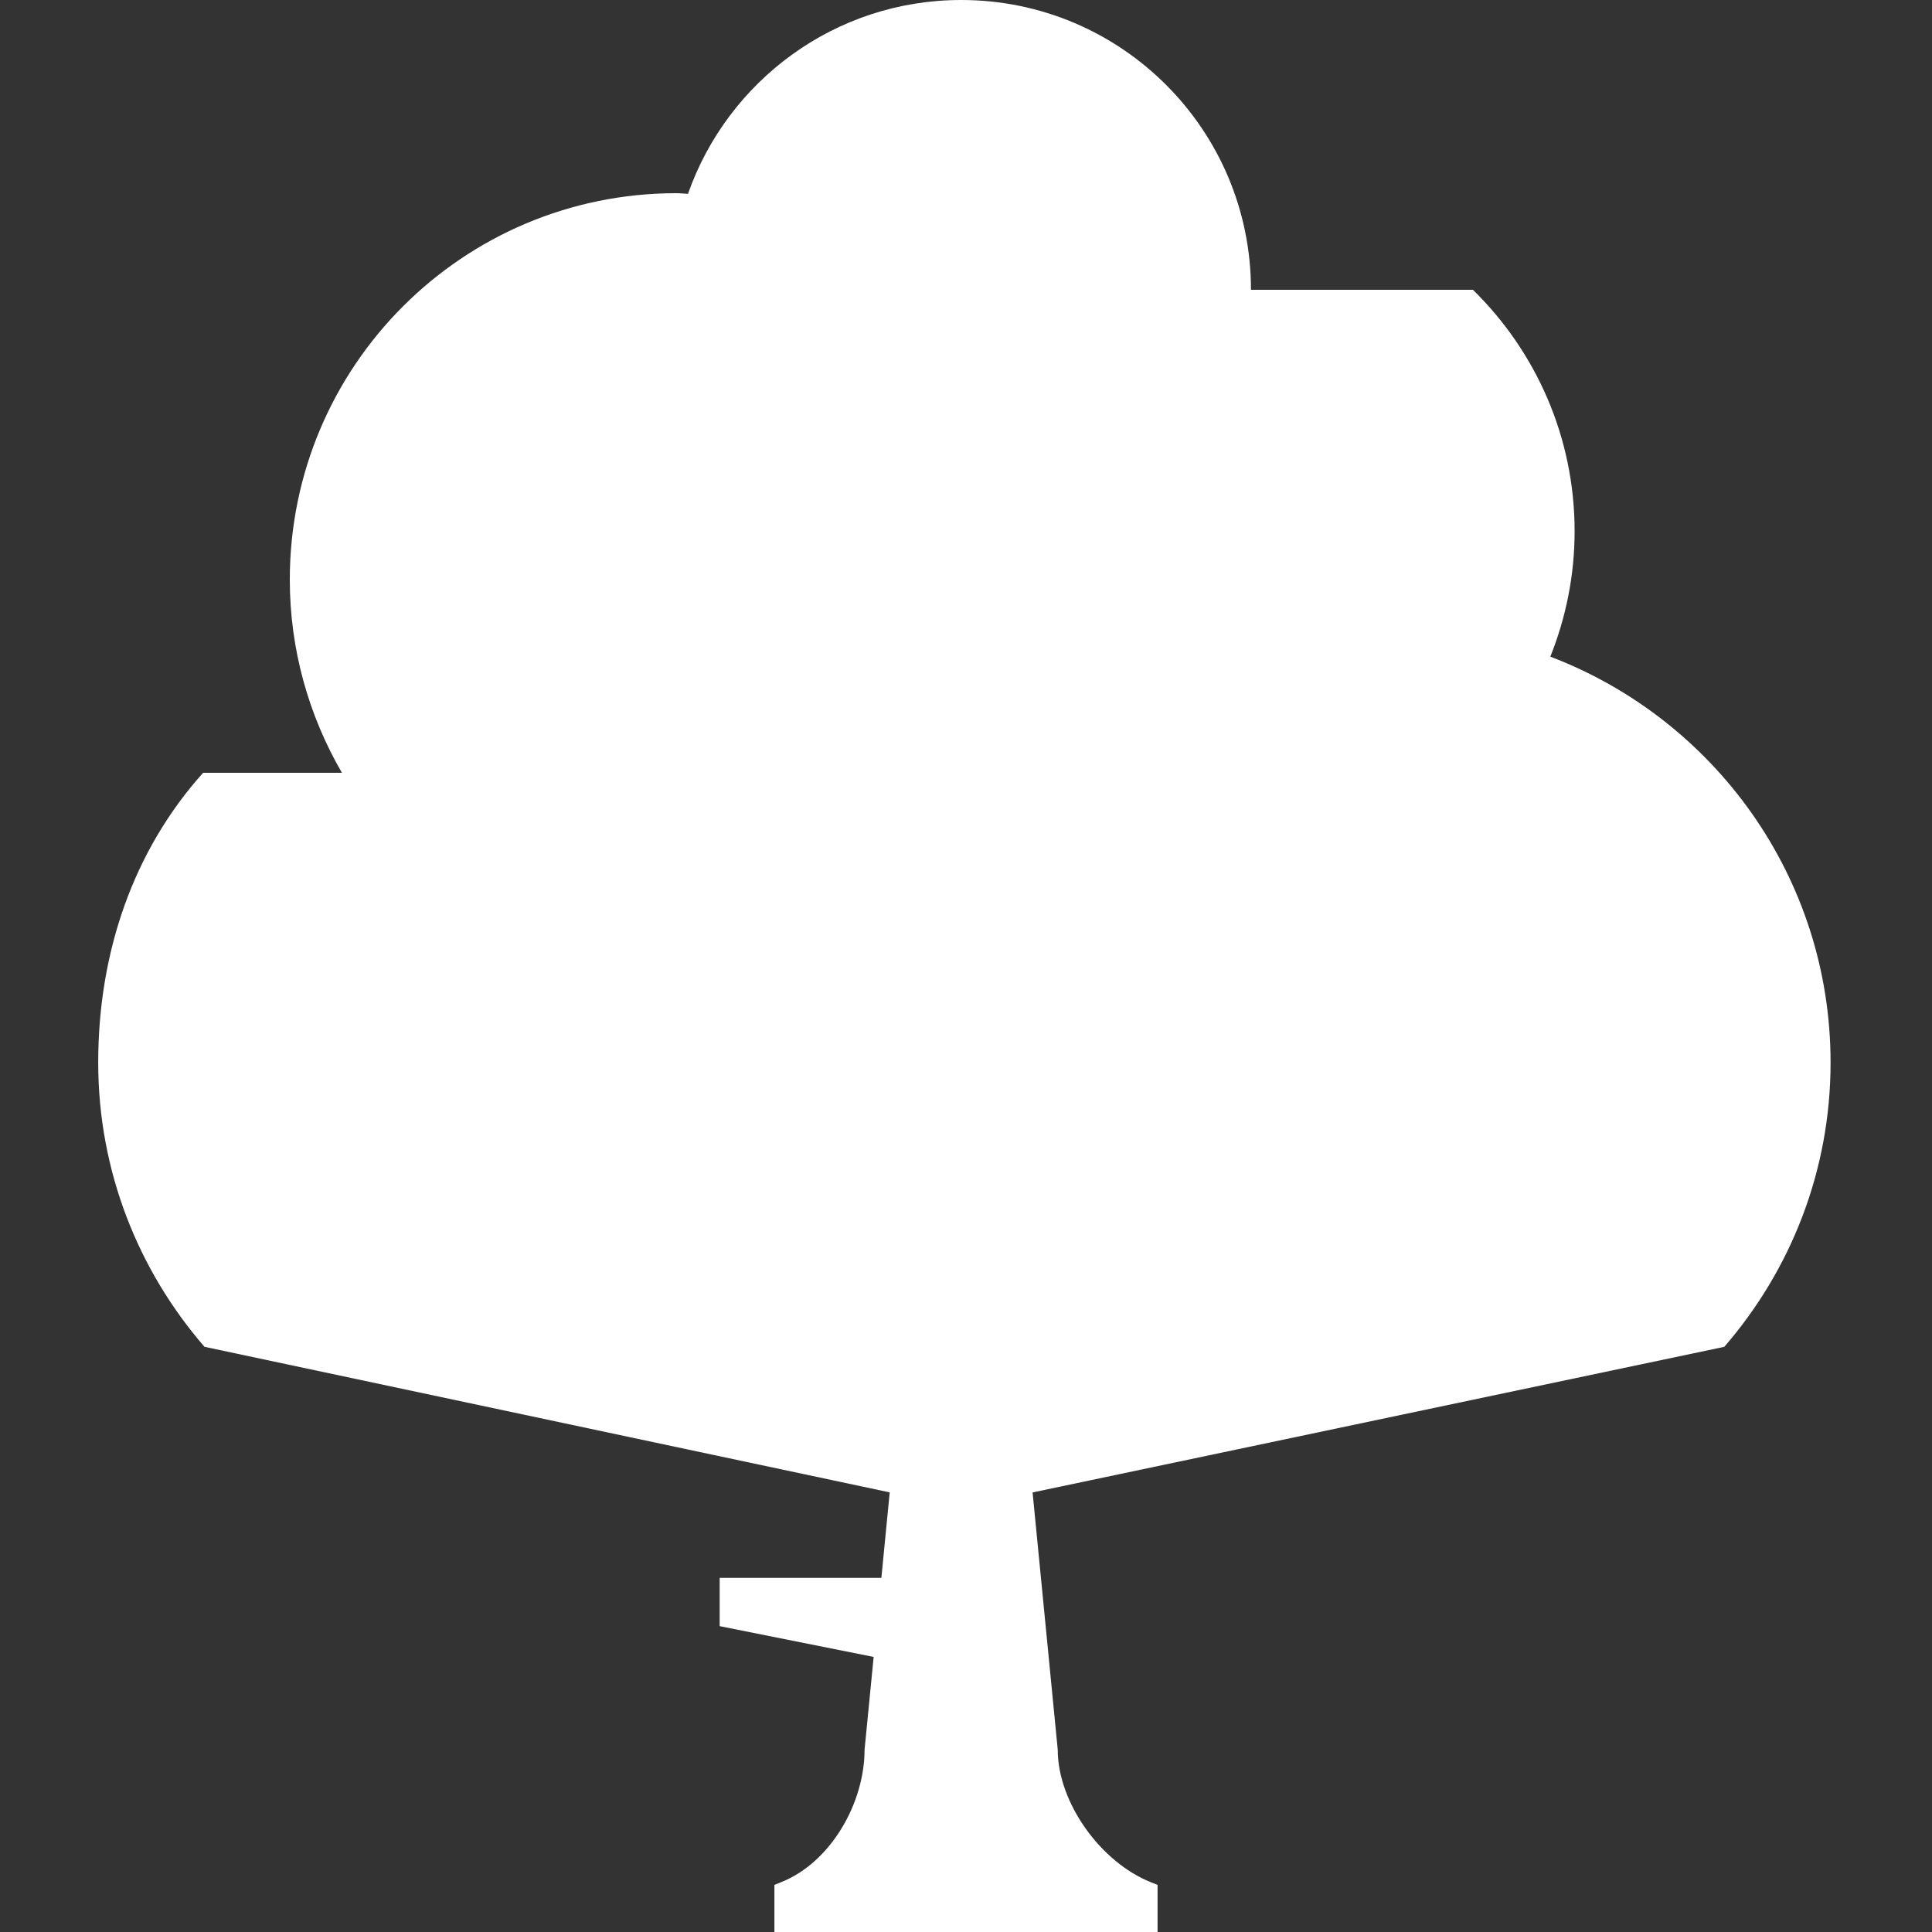 <?xml version="1.0" encoding="utf-8"?>
<!-- Generator: Adobe Illustrator 16.0.0, SVG Export Plug-In . SVG Version: 6.00 Build 0)  -->
<!DOCTYPE svg PUBLIC "-//W3C//DTD SVG 1.0//EN" "http://www.w3.org/TR/2001/REC-SVG-20010904/DTD/svg10.dtd">
<svg version="1.0" id="Layer_1" xmlns="http://www.w3.org/2000/svg" xmlns:xlink="http://www.w3.org/1999/xlink" x="0px" y="0px"
	 width="60px" height="60px" viewBox="0 0 60 60" enable-background="new 0 0 60 60" xml:space="preserve">
<rect x="0" y="0" width="60" height="60" fill="#333333" stroke="none"/>
<path fill="#FFFFFF" d="M56.85,33c0-5.764-3.619-10.671-8.703-12.607c0.481-1.205,0.754-2.516,0.754-3.893
	c0-2.939-1.211-5.594-3.158-7.5H38.85c0-4.971-4.029-9-9-9c-3.925,0-7.252,2.516-8.484,6.019C21.243,6.015,21.124,6,21,6
	C14.372,6,9,11.373,9,18c0,2.188,0.595,4.233,1.619,6H6.308c-2.144,2.389-3.258,5.537-3.258,9c0,3.378,1.25,6.459,3.3,8.826
	l21.281,4.521l-0.259,2.654H22.35v1.5l4.782,0.956l-0.282,2.879c0,1.658-1.046,3.499-2.585,4.114l-0.215,0.087V60h11.899v-1.462
	l-0.215-0.087c-1.539-0.615-2.885-2.456-2.885-4.114l-0.781-7.988l21.481-4.522C55.6,39.459,56.85,36.378,56.85,33z"/>
</svg>

